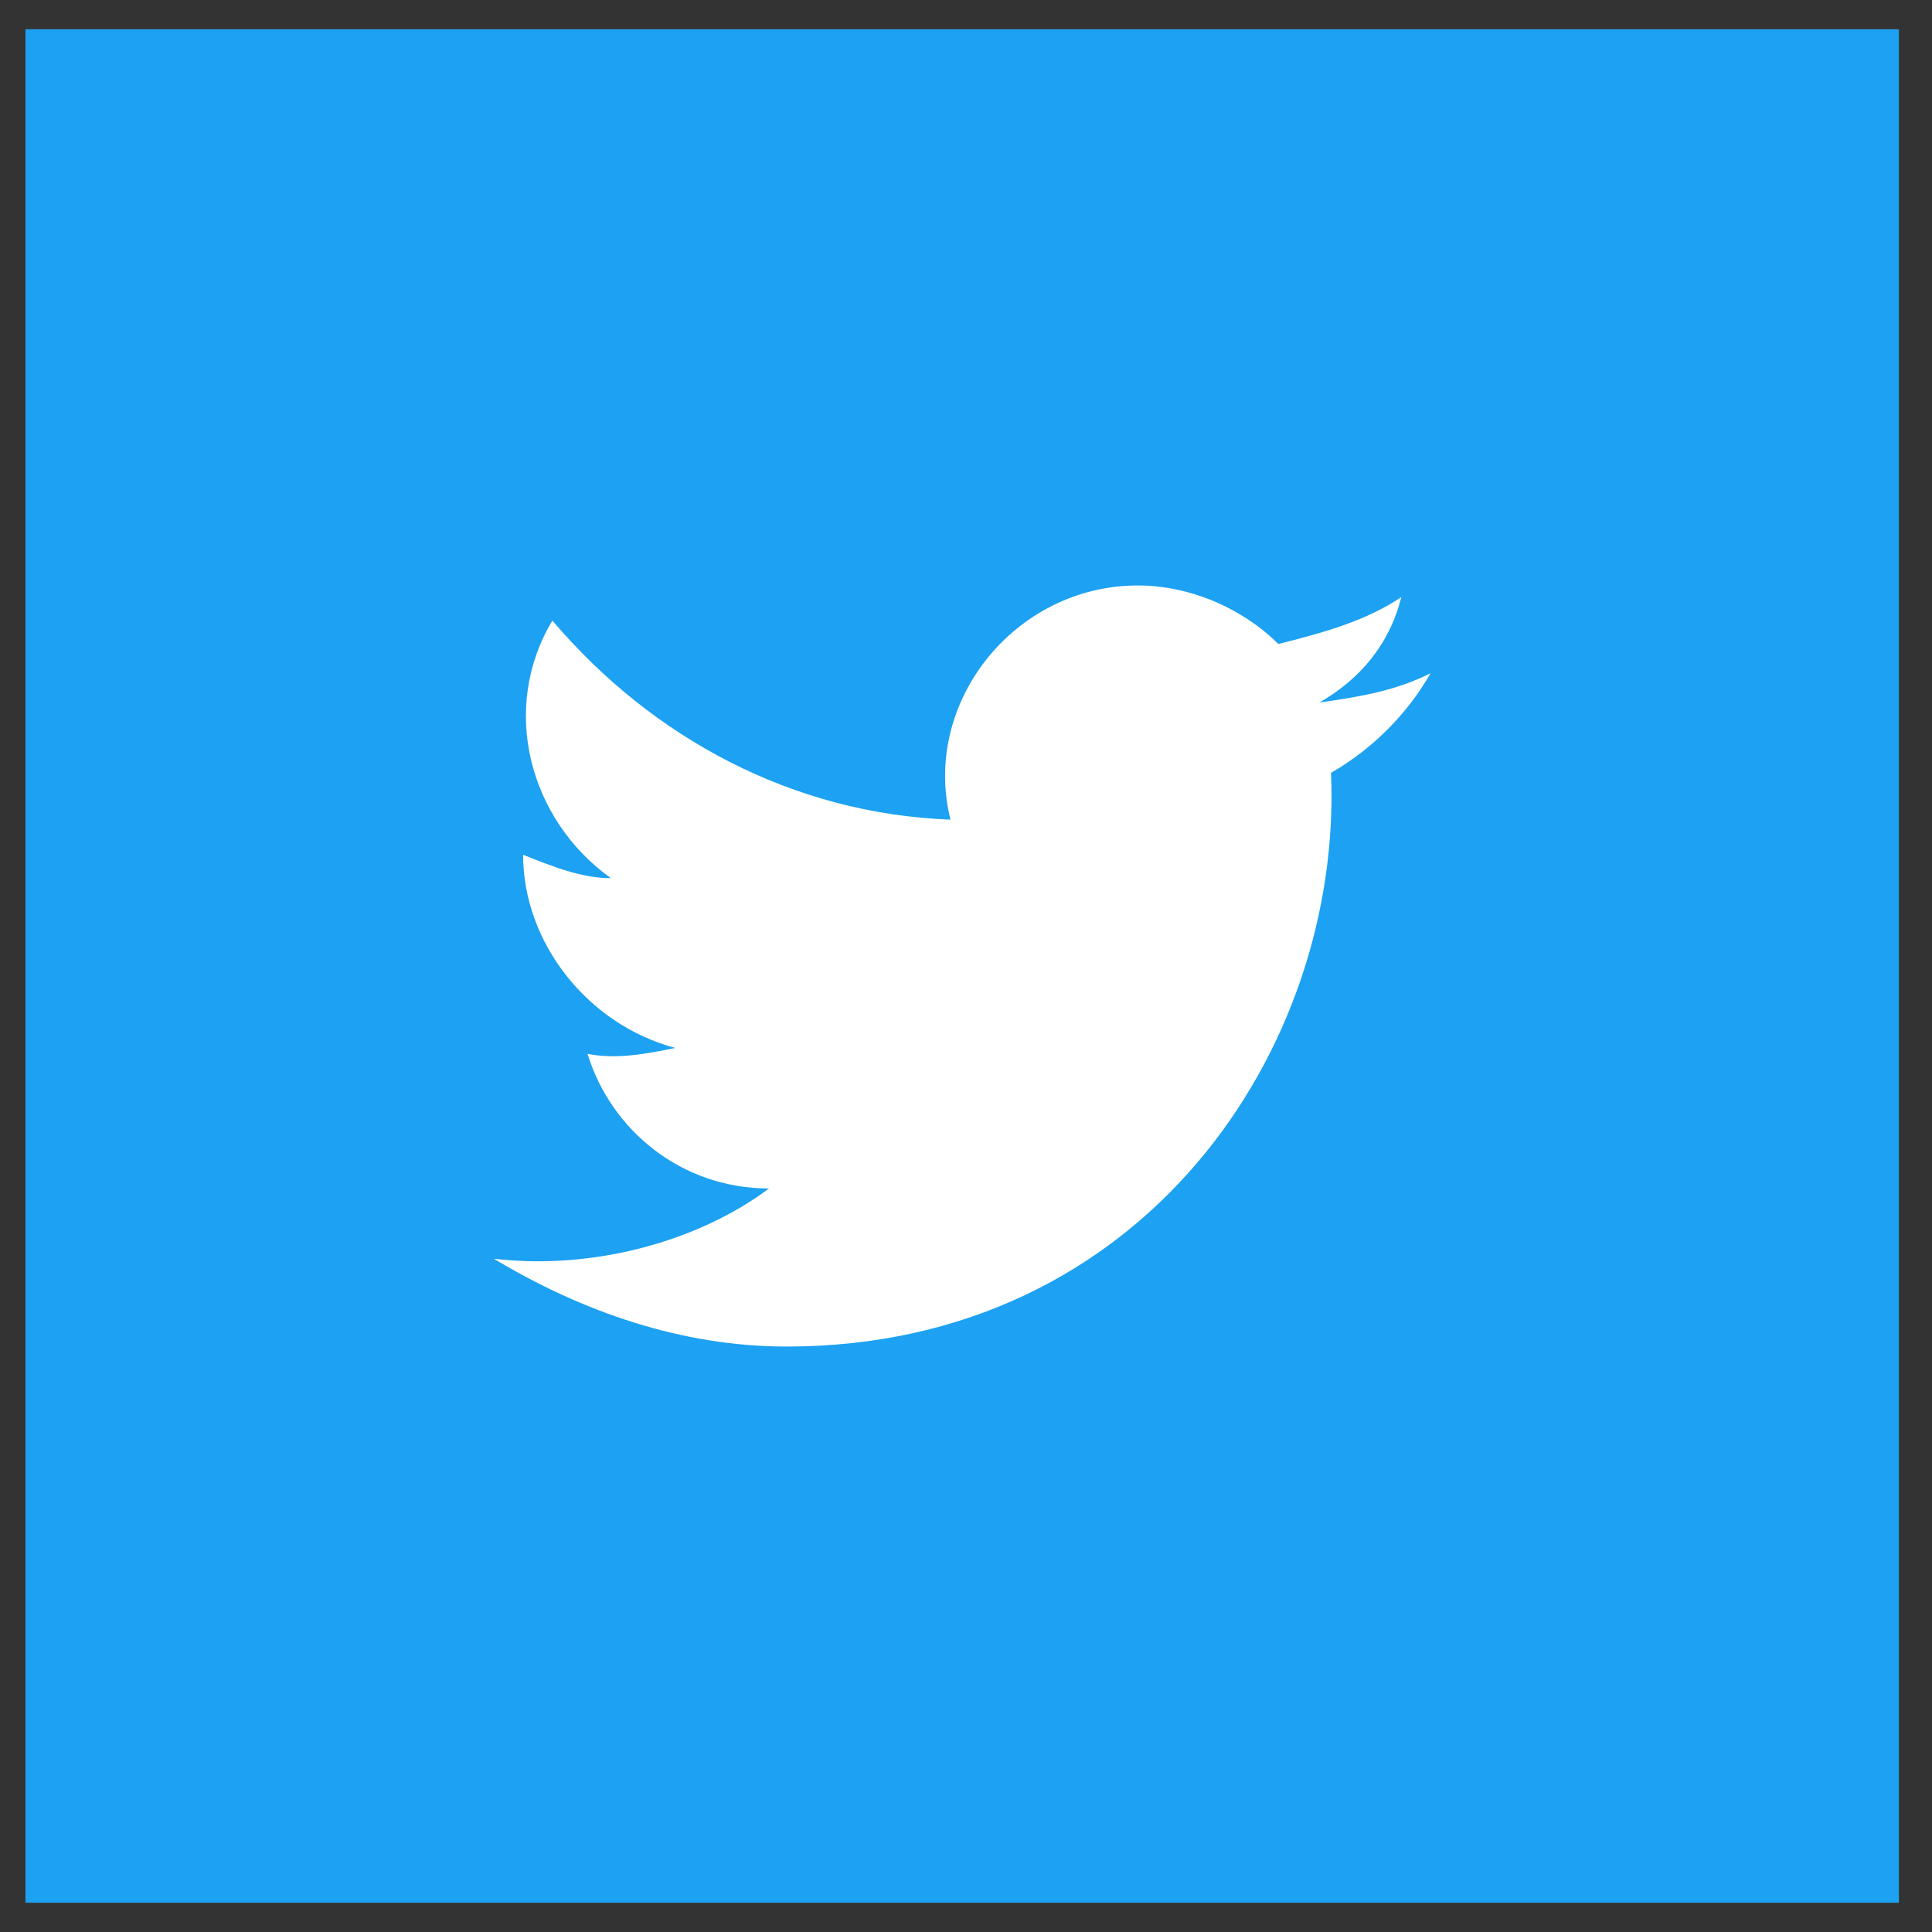 <svg width="33" height="33" viewBox="0 0 33 33" fill="none" xmlns="http://www.w3.org/2000/svg">
<rect x="0" y="0" width="33" height="33" fill="#333333" stroke="none"/>
<path d="M32.435 0.5H0.435V32.5H32.435V0.5Z" fill="#1DA1F2"/>
<path d="M24.435 11.5C23.835 11.8 23.235 11.9 22.535 12C23.235 11.6 23.735 11 23.935 10.2C23.335 10.6 22.635 10.8 21.835 11C21.235 10.4 20.335 10 19.435 10C17.335 10 15.735 12 16.235 14C13.535 13.9 11.135 12.6 9.435 10.6C8.535 12.1 9.035 14 10.435 15C9.935 15 9.435 14.8 8.935 14.6C8.935 16.1 10.035 17.5 11.535 17.9C11.035 18 10.535 18.1 10.035 18C10.435 19.3 11.635 20.3 13.135 20.3C11.935 21.2 10.135 21.7 8.435 21.5C9.935 22.4 11.635 23 13.435 23C19.535 23 22.935 17.9 22.735 13.2C23.435 12.8 24.035 12.2 24.435 11.5Z" fill="white"/>
</svg>
